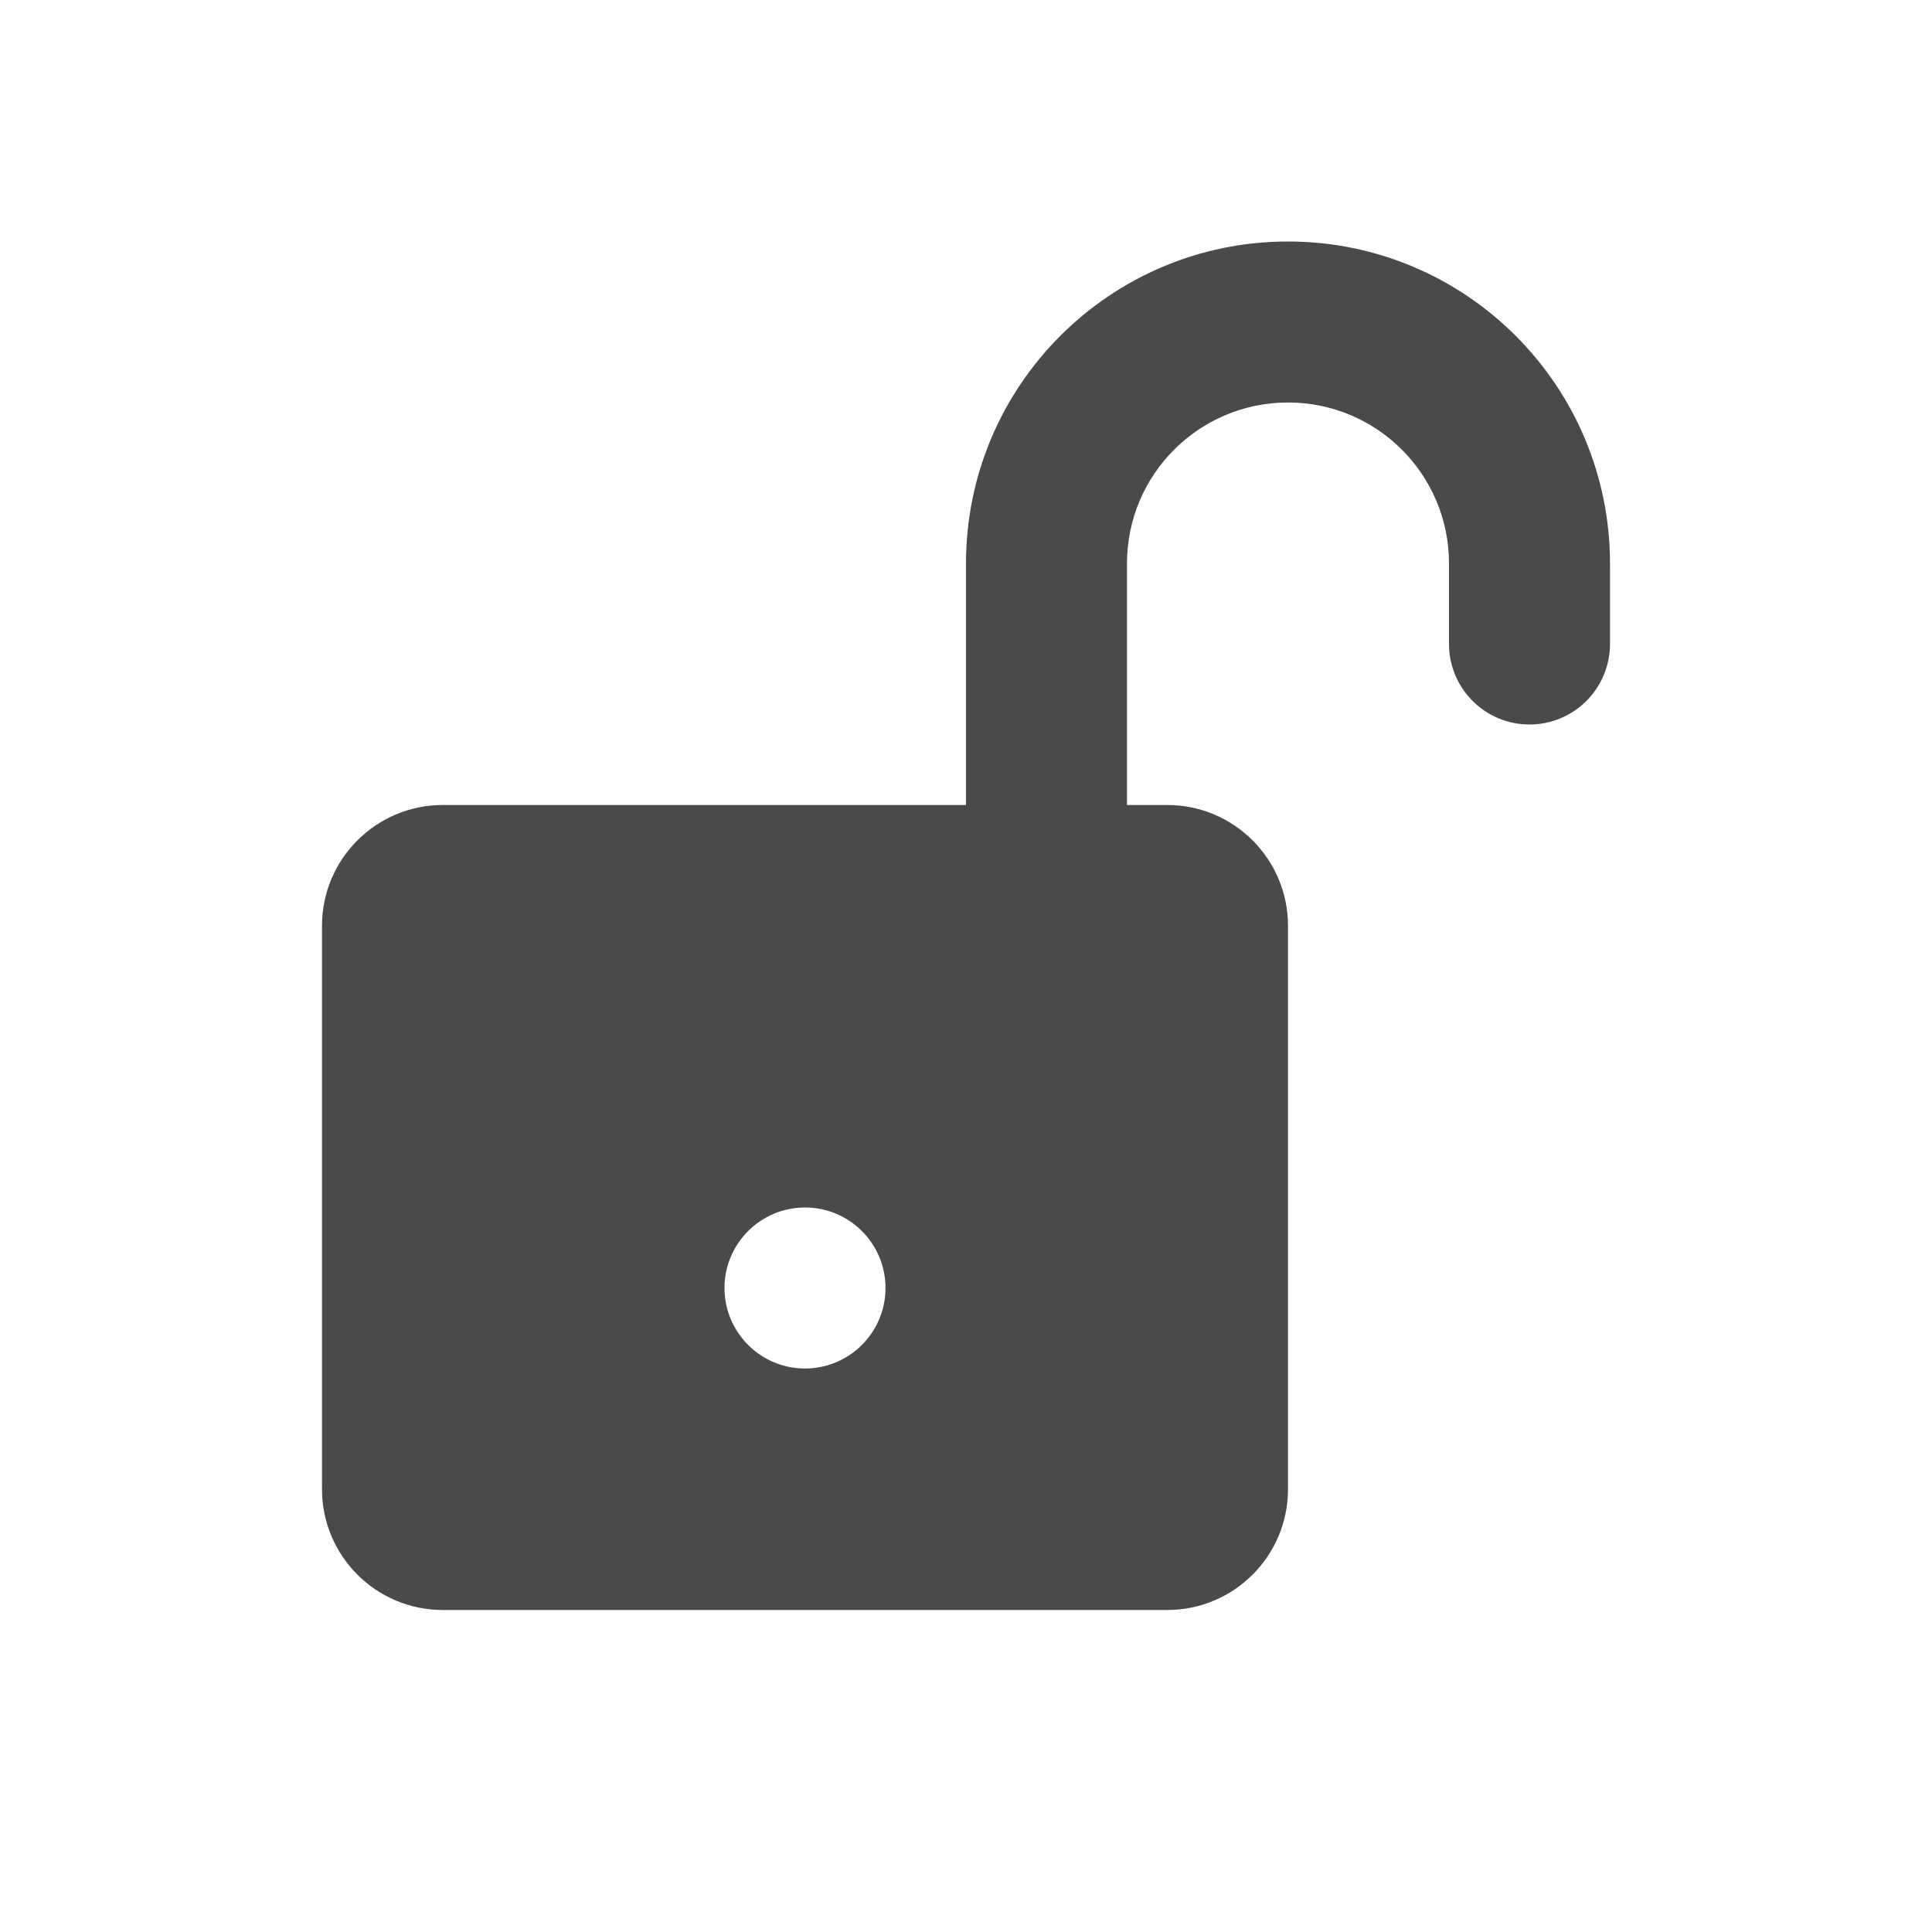 <svg width="24" height="24" viewBox="0 0 24 24" fill="none" xmlns="http://www.w3.org/2000/svg">
<path fill-rule="evenodd" clip-rule="evenodd" d="M16 3C13.791 3 12 4.791 12 7V10H5.5C4.672 10 4 10.672 4 11.5V18.5C4 19.328 4.672 20 5.5 20H14.5C15.328 20 16 19.328 16 18.5V11.5C16 10.672 15.328 10 14.5 10H14V7C14 5.895 14.895 5 16 5C17.105 5 18 5.895 18 7V8C18 8.552 18.448 9 19 9C19.552 9 20 8.552 20 8V7C20 4.791 18.209 3 16 3ZM9 16C9 15.448 9.448 15 10 15C10.552 15 11 15.448 11 16C11 16.552 10.552 17 10 17C9.448 17 9 16.552 9 16Z" fill="#4A4A4A"/>
</svg>

